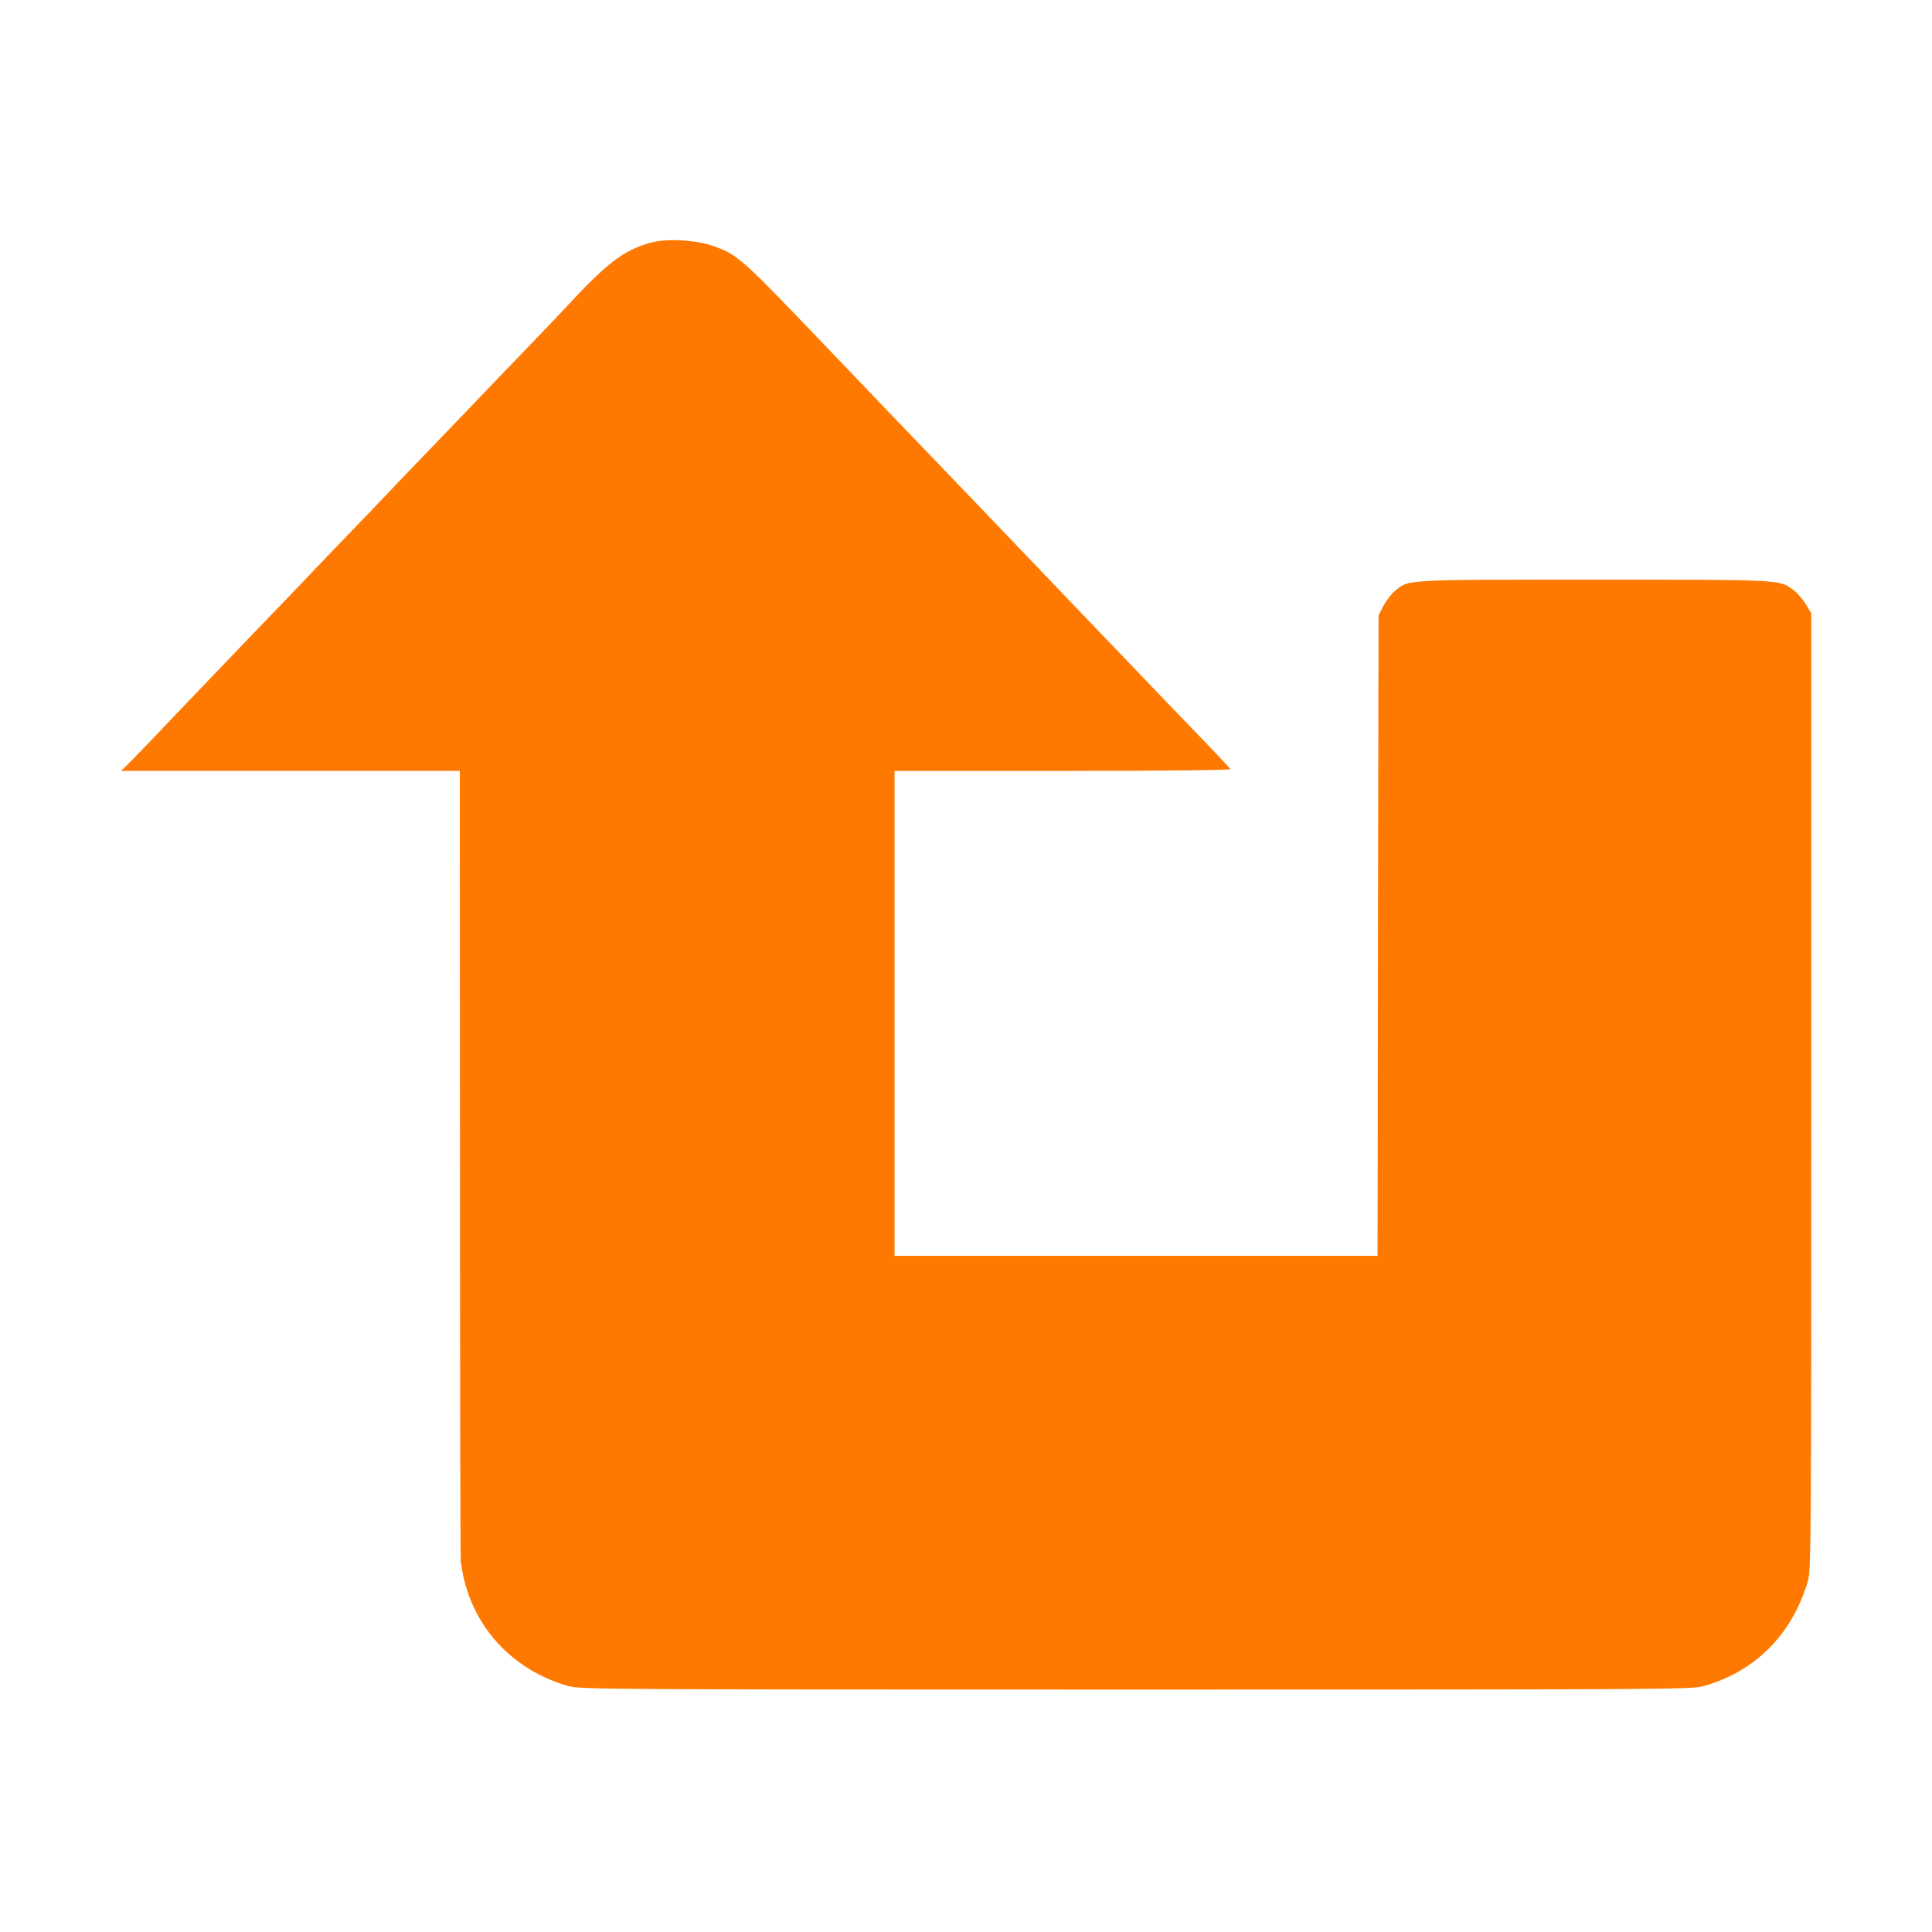 <!-- Generated by IcoMoon.io -->
<svg version="1.1" xmlns="http://www.w3.org/2000/svg" width="32" height="32" viewBox="0 0 32 32">
<title>Missed_call_boxed_arrow</title>
<path fill="#ff7900" d="M10.8 4.013c-0.467 0.125-0.739 0.333-1.443 1.094-0.051 0.058-0.381 0.4-0.733 0.768-0.352 0.365-0.691 0.717-0.752 0.784-0.061 0.064-0.381 0.397-0.707 0.736-0.33 0.342-0.659 0.685-0.733 0.765s-0.406 0.426-0.736 0.768c-0.33 0.342-0.656 0.682-0.72 0.752-0.067 0.070-0.272 0.288-0.461 0.48-0.512 0.531-1.072 1.117-1.747 1.824-0.333 0.352-0.643 0.669-0.685 0.71l-0.077 0.074h5.61l0.003 6.518c0 3.587 0.006 6.55 0.013 6.586s0.019 0.118 0.032 0.186c0.010 0.067 0.048 0.211 0.086 0.32 0.256 0.755 0.867 1.322 1.664 1.549 0.192 0.054 0.643 0.058 9.402 0.058 8.794 0 9.21-0.003 9.405-0.058 0.851-0.243 1.459-0.851 1.722-1.734 0.054-0.182 0.058-0.586 0.058-8.112v-7.92l-0.086-0.147c-0.048-0.080-0.138-0.186-0.205-0.237-0.237-0.179-0.16-0.176-3.309-0.176-3.178 0-3.062-0.006-3.299 0.189-0.061 0.051-0.144 0.16-0.189 0.246l-0.080 0.157-0.010 5.302-0.006 5.306h-8v-8.032h2.787c1.632 0 2.781-0.013 2.774-0.029-0.003-0.016-0.301-0.33-0.653-0.694-0.355-0.368-0.707-0.733-0.781-0.813-0.077-0.080-0.406-0.426-0.736-0.768s-0.659-0.688-0.733-0.765c-0.186-0.198-1.558-1.629-2.486-2.595-0.179-0.186-0.387-0.4-0.461-0.48-0.077-0.080-0.413-0.432-0.749-0.784-1.526-1.594-1.549-1.616-1.965-1.766-0.266-0.099-0.768-0.128-1.014-0.061z"></path>
</svg>
